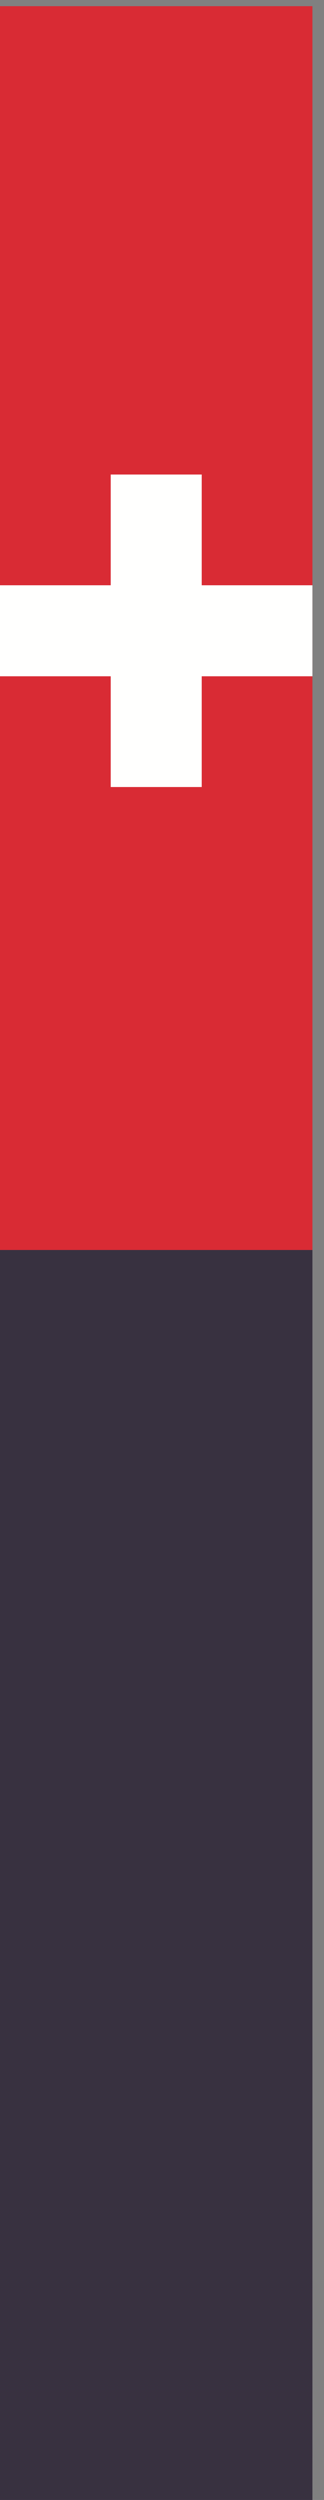 <?xml version="1.0" encoding="UTF-8"?>
<svg width="14px" height="108px" viewBox="0 0 14 108" version="1.1" xmlns="http://www.w3.org/2000/svg" xmlns:xlink="http://www.w3.org/1999/xlink">
    <rect x="0" y="0" width="14" height="108" fill="#808080" stroke="none"/>
    <!-- Generator: Sketch 49.3 (51167) - http://www.bohemiancoding.com/sketch -->
    <title>Group 4</title>
    <desc>Created with Sketch.</desc>
    <defs></defs>
    <g id="Page-1" stroke="none" stroke-width="1" fill="none" fill-rule="evenodd">
        <g id="about-me-iPad-768-X-864" transform="translate(-127, -519)">
            <g id="2016" transform="translate(33, 516)">
                <g id="Group-4" transform="translate(94, 3)">
                    <rect id="Rectangle-9" fill="#383140" x="0" y="54" width="13.5" height="54"></rect>
                    <g id="Group-7" transform="translate(7, 27) rotate(-90) translate(-7, -27) translate(-20, 20)">
                        <g id="swiss-copy">
                            <polygon id="Fill-60" fill="#D92B34" points="0 13.5 53.733 13.5 53.733 0 0 0"></polygon>
                            <polygon id="Fill-3" fill="#FFFFFE" points="28.716 0 28.716 4.784 33.5 4.784 33.5 8.716 28.716 8.716 28.716 13.5 24.784 13.5 24.784 8.716 20 8.716 20 4.784 24.784 4.784 24.784 0 25.344 0"></polygon>
                        </g>
                    </g>
                </g>
            </g>
        </g>
    </g>
</svg>